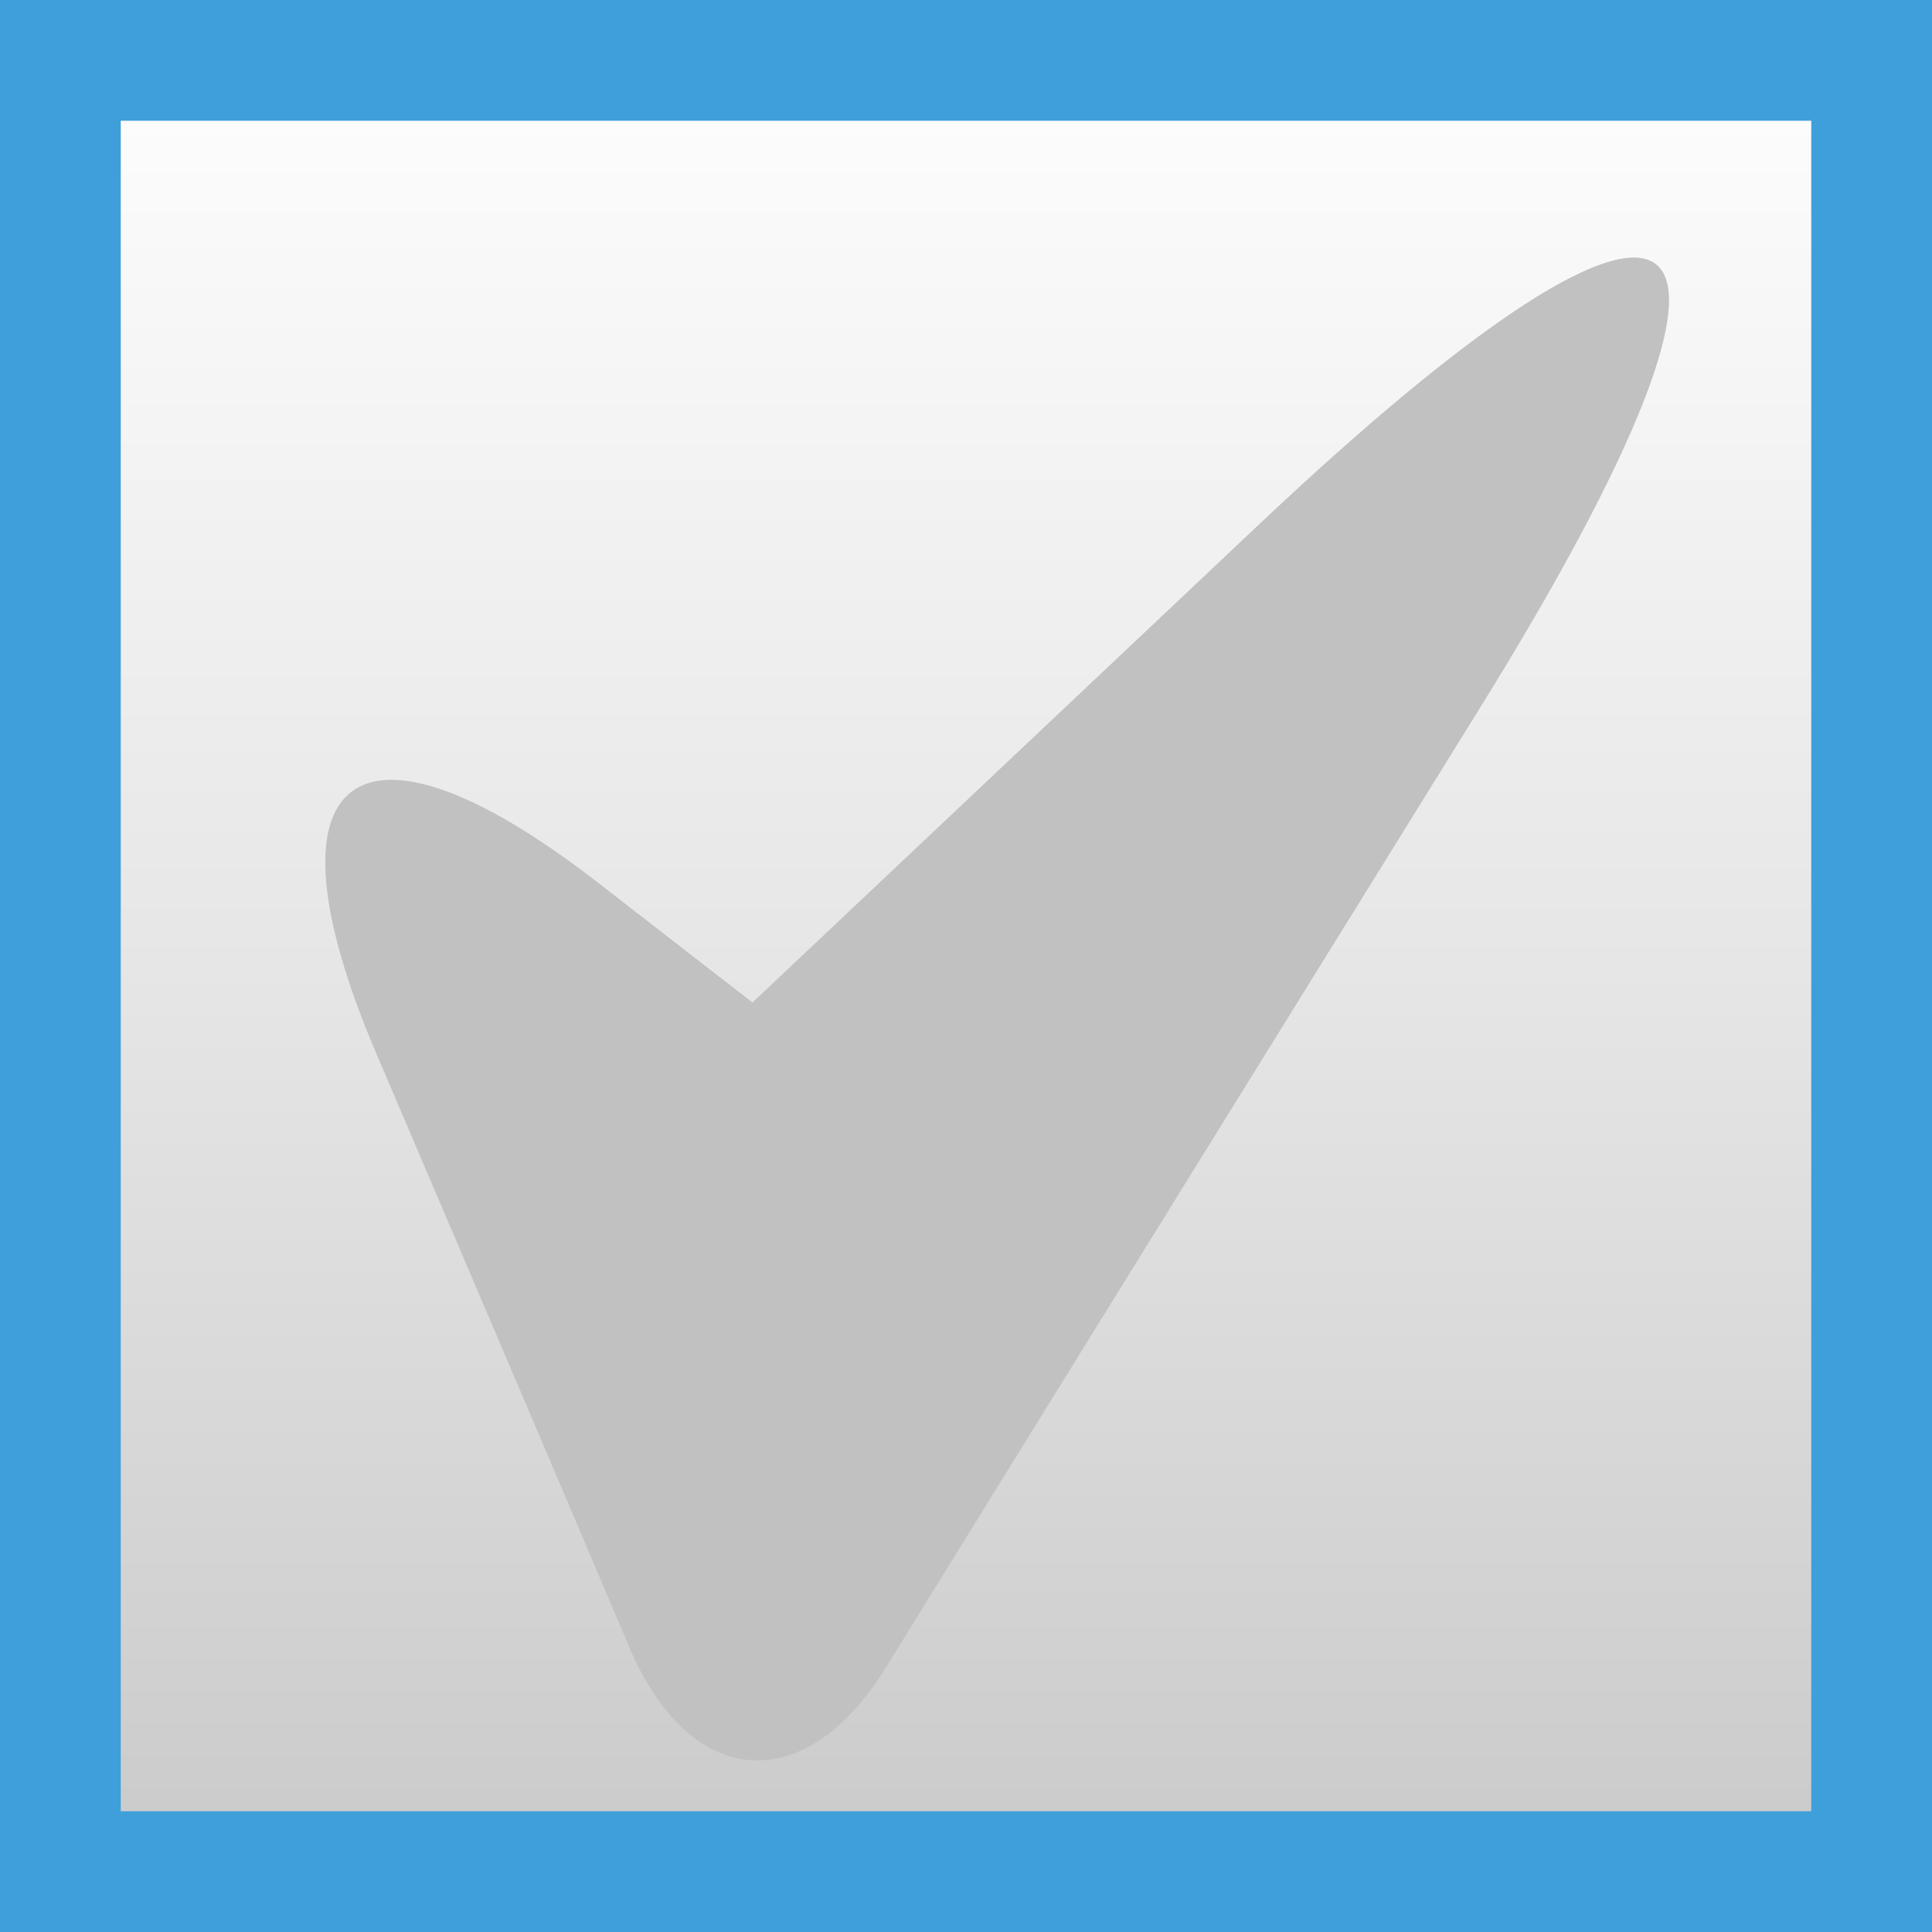 <?xml version="1.0" encoding="utf-8"?>
<!-- Generator: Adobe Illustrator 19.2.1, SVG Export Plug-In . SVG Version: 6.00 Build 0)  -->
<svg version="1.1" xmlns="http://www.w3.org/2000/svg" xmlns:xlink="http://www.w3.org/1999/xlink" x="0px" y="0px"
	 viewBox="0 0 16 16" enable-background="new 0 0 16 16" xml:space="preserve">
<rect x="0" y="0" width="16" height="16" fill="#333333" stroke="none"/>
<g id="レイヤー_1">
	
		<linearGradient id="SVGID_1_" gradientUnits="userSpaceOnUse" x1="0" y1="8" x2="16" y2="8" gradientTransform="matrix(0 1 -1 0 16 0)">
		<stop  offset="0" style="stop-color:#FFFFFF"/>
		<stop  offset="0.5" style="stop-color:#E6E6E6"/>
		<stop  offset="1" style="stop-color:#C8C8C8"/>
	</linearGradient>
	<polygon fill="url(#SVGID_1_)" stroke="#3F9FDB" stroke-width="2.0px" stroke-miterlimit="10" width="16px" height="16px" points="0,16 0,0 16,0 16,16 	"/>
</g>
<g id="レイヤー_2">
	<g>
		<path fill="#CECECE" d="M3.121,8.734c0.716,1.676,1.502,3.517,2.092,4.91
			c0.499,1.177,1.452,1.254,2.123,0.166c1.216-1.971,3.116-5.039,4.92-7.948
			c2.67-4.306,1.839-4.982-1.844-1.504L6.232,8.303c0,0-0.542-0.419-1.269-0.984
			C2.948,5.752,2.117,6.386,3.121,8.734z"/>
		<path fill="#C1C1C1" d="M3.121,8.734c0.716,1.676,1.502,3.517,2.092,4.91
			c0.499,1.177,1.452,1.254,2.123,0.166c1.216-1.971,3.116-5.039,4.92-7.948
			c2.67-4.306,1.839-4.982-1.844-1.504L6.232,8.303c0,0-0.542-0.419-1.269-0.984
			C2.948,5.752,2.117,6.386,3.121,8.734z"/>
	</g>
	<g>
	</g>
	<g>
	</g>
	<g>
	</g>
	<g>
	</g>
	<g>
	</g>
	<g>
	</g>
	<g>
	</g>
	<g>
	</g>
	<g>
	</g>
	<g>
	</g>
	<g>
	</g>
	<g>
	</g>
	<g>
	</g>
	<g>
	</g>
	<g>
	</g>
</g>
</svg>
